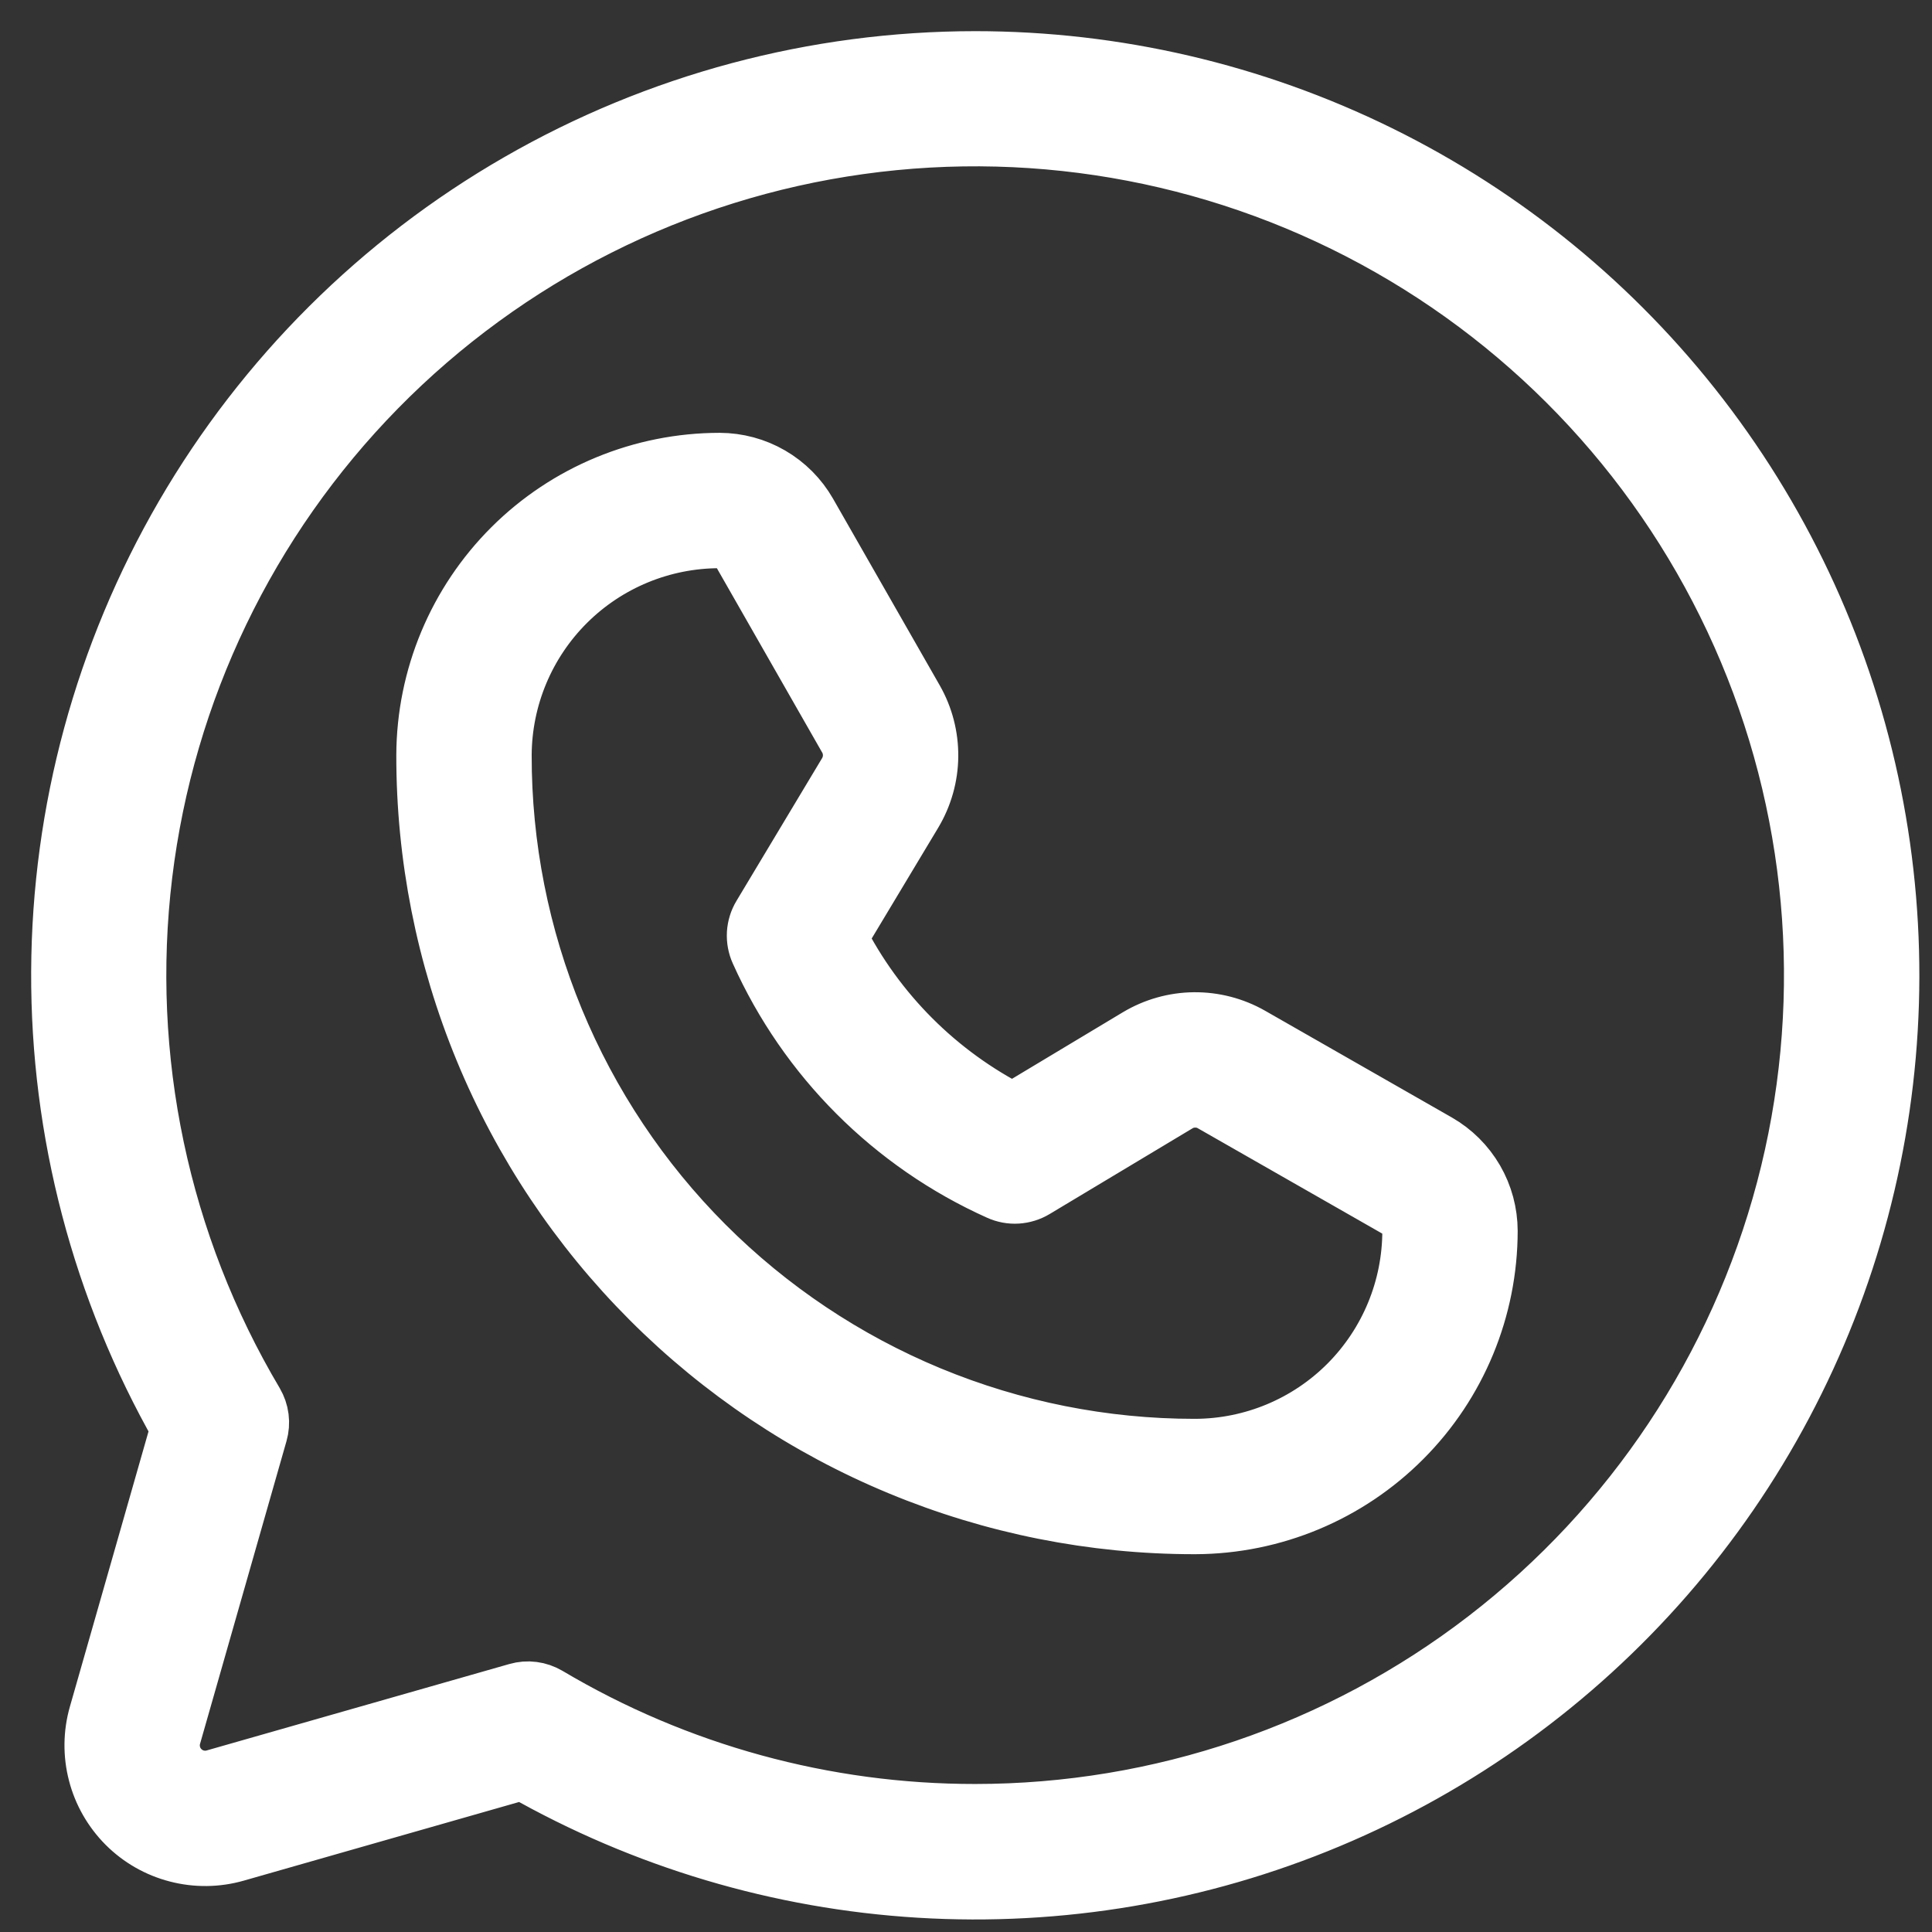 <svg xmlns="http://www.w3.org/2000/svg" width="31" height="31" viewBox="0 0 31 31" fill="none">
  <rect x="0" y="0" width="31" height="31" fill="#333333" stroke="none"/>
  <path d="M15.648 1C13.084 1.001 10.565 1.674 8.342 2.954C6.119 4.233 4.272 6.074 2.983 8.291C1.695 10.509 1.011 13.025 1 15.59C0.989 18.154 1.652 20.677 2.921 22.905L1.602 27.522C1.516 27.823 1.512 28.142 1.591 28.446C1.669 28.749 1.828 29.026 2.049 29.248C2.271 29.47 2.548 29.628 2.851 29.706C3.155 29.785 3.474 29.781 3.775 29.695L8.392 28.376C10.341 29.487 12.519 30.136 14.759 30.272C16.998 30.408 19.239 30.028 21.308 29.161C23.378 28.294 25.22 26.963 26.694 25.271C28.168 23.58 29.233 21.572 29.808 19.403C30.383 17.234 30.452 14.963 30.01 12.763C29.568 10.563 28.626 8.494 27.258 6.716C25.89 4.938 24.131 3.498 22.119 2.507C20.106 1.516 17.892 1 15.648 1ZM15.648 29.125C13.228 29.127 10.852 28.476 8.771 27.24C8.702 27.2 8.626 27.173 8.547 27.163C8.467 27.152 8.387 27.159 8.31 27.181L3.453 28.568C3.353 28.597 3.246 28.598 3.145 28.572C3.044 28.546 2.952 28.493 2.878 28.419C2.804 28.345 2.751 28.253 2.725 28.152C2.699 28.051 2.7 27.944 2.729 27.844L4.116 22.987C4.138 22.91 4.144 22.83 4.134 22.751C4.124 22.671 4.097 22.595 4.057 22.526C2.539 19.969 1.909 16.982 2.266 14.029C2.623 11.077 3.947 8.325 6.03 6.203C8.114 4.081 10.841 2.708 13.786 2.298C16.732 1.887 19.73 2.462 22.315 3.934C24.899 5.405 26.924 7.69 28.075 10.432C29.226 13.174 29.437 16.22 28.677 19.095C27.916 21.97 26.226 24.512 23.869 26.327C21.513 28.141 18.622 29.125 15.648 29.125ZM23.048 18.365L20.051 16.652C19.779 16.497 19.472 16.418 19.16 16.421C18.848 16.424 18.542 16.511 18.274 16.671L16.252 17.885C15.027 17.264 14.033 16.27 13.412 15.045L14.626 13.023C14.786 12.755 14.873 12.449 14.876 12.137C14.879 11.825 14.8 11.518 14.645 11.246L12.932 8.249C12.792 8.005 12.591 7.803 12.347 7.661C12.104 7.52 11.828 7.446 11.547 7.445C10.307 7.446 9.117 7.937 8.239 8.812C7.36 9.688 6.864 10.875 6.859 12.115C6.857 13.733 7.174 15.335 7.791 16.83C8.408 18.325 9.314 19.683 10.457 20.827C11.6 21.972 12.957 22.88 14.451 23.499C15.945 24.119 17.547 24.438 19.164 24.438H19.181C20.422 24.433 21.609 23.937 22.484 23.058C23.36 22.18 23.851 20.99 23.852 19.75C23.851 19.469 23.777 19.193 23.636 18.95C23.494 18.706 23.292 18.505 23.048 18.365ZM19.18 23.266H19.164C17.701 23.266 16.252 22.977 14.9 22.417C13.548 21.856 12.32 21.035 11.286 20C10.252 18.964 9.433 17.735 8.874 16.382C8.316 15.03 8.029 13.581 8.031 12.117C8.035 11.187 8.407 10.297 9.066 9.641C9.725 8.985 10.617 8.617 11.547 8.617C11.621 8.617 11.695 8.637 11.759 8.675C11.824 8.712 11.878 8.766 11.915 8.831L13.627 11.828C13.679 11.918 13.705 12.021 13.704 12.125C13.703 12.229 13.674 12.331 13.621 12.42L12.246 14.712C12.197 14.793 12.169 14.885 12.163 14.979C12.158 15.073 12.175 15.168 12.214 15.254C12.978 16.956 14.341 18.319 16.043 19.083C16.129 19.122 16.224 19.14 16.318 19.134C16.412 19.128 16.504 19.1 16.585 19.051L18.877 17.676C18.966 17.622 19.068 17.594 19.172 17.593C19.276 17.591 19.379 17.618 19.469 17.67L22.466 19.382C22.531 19.419 22.585 19.473 22.622 19.538C22.66 19.602 22.68 19.675 22.68 19.75C22.68 20.68 22.311 21.572 21.656 22.231C21 22.89 20.11 23.262 19.18 23.266Z" fill="white" stroke="white"/>
</svg>